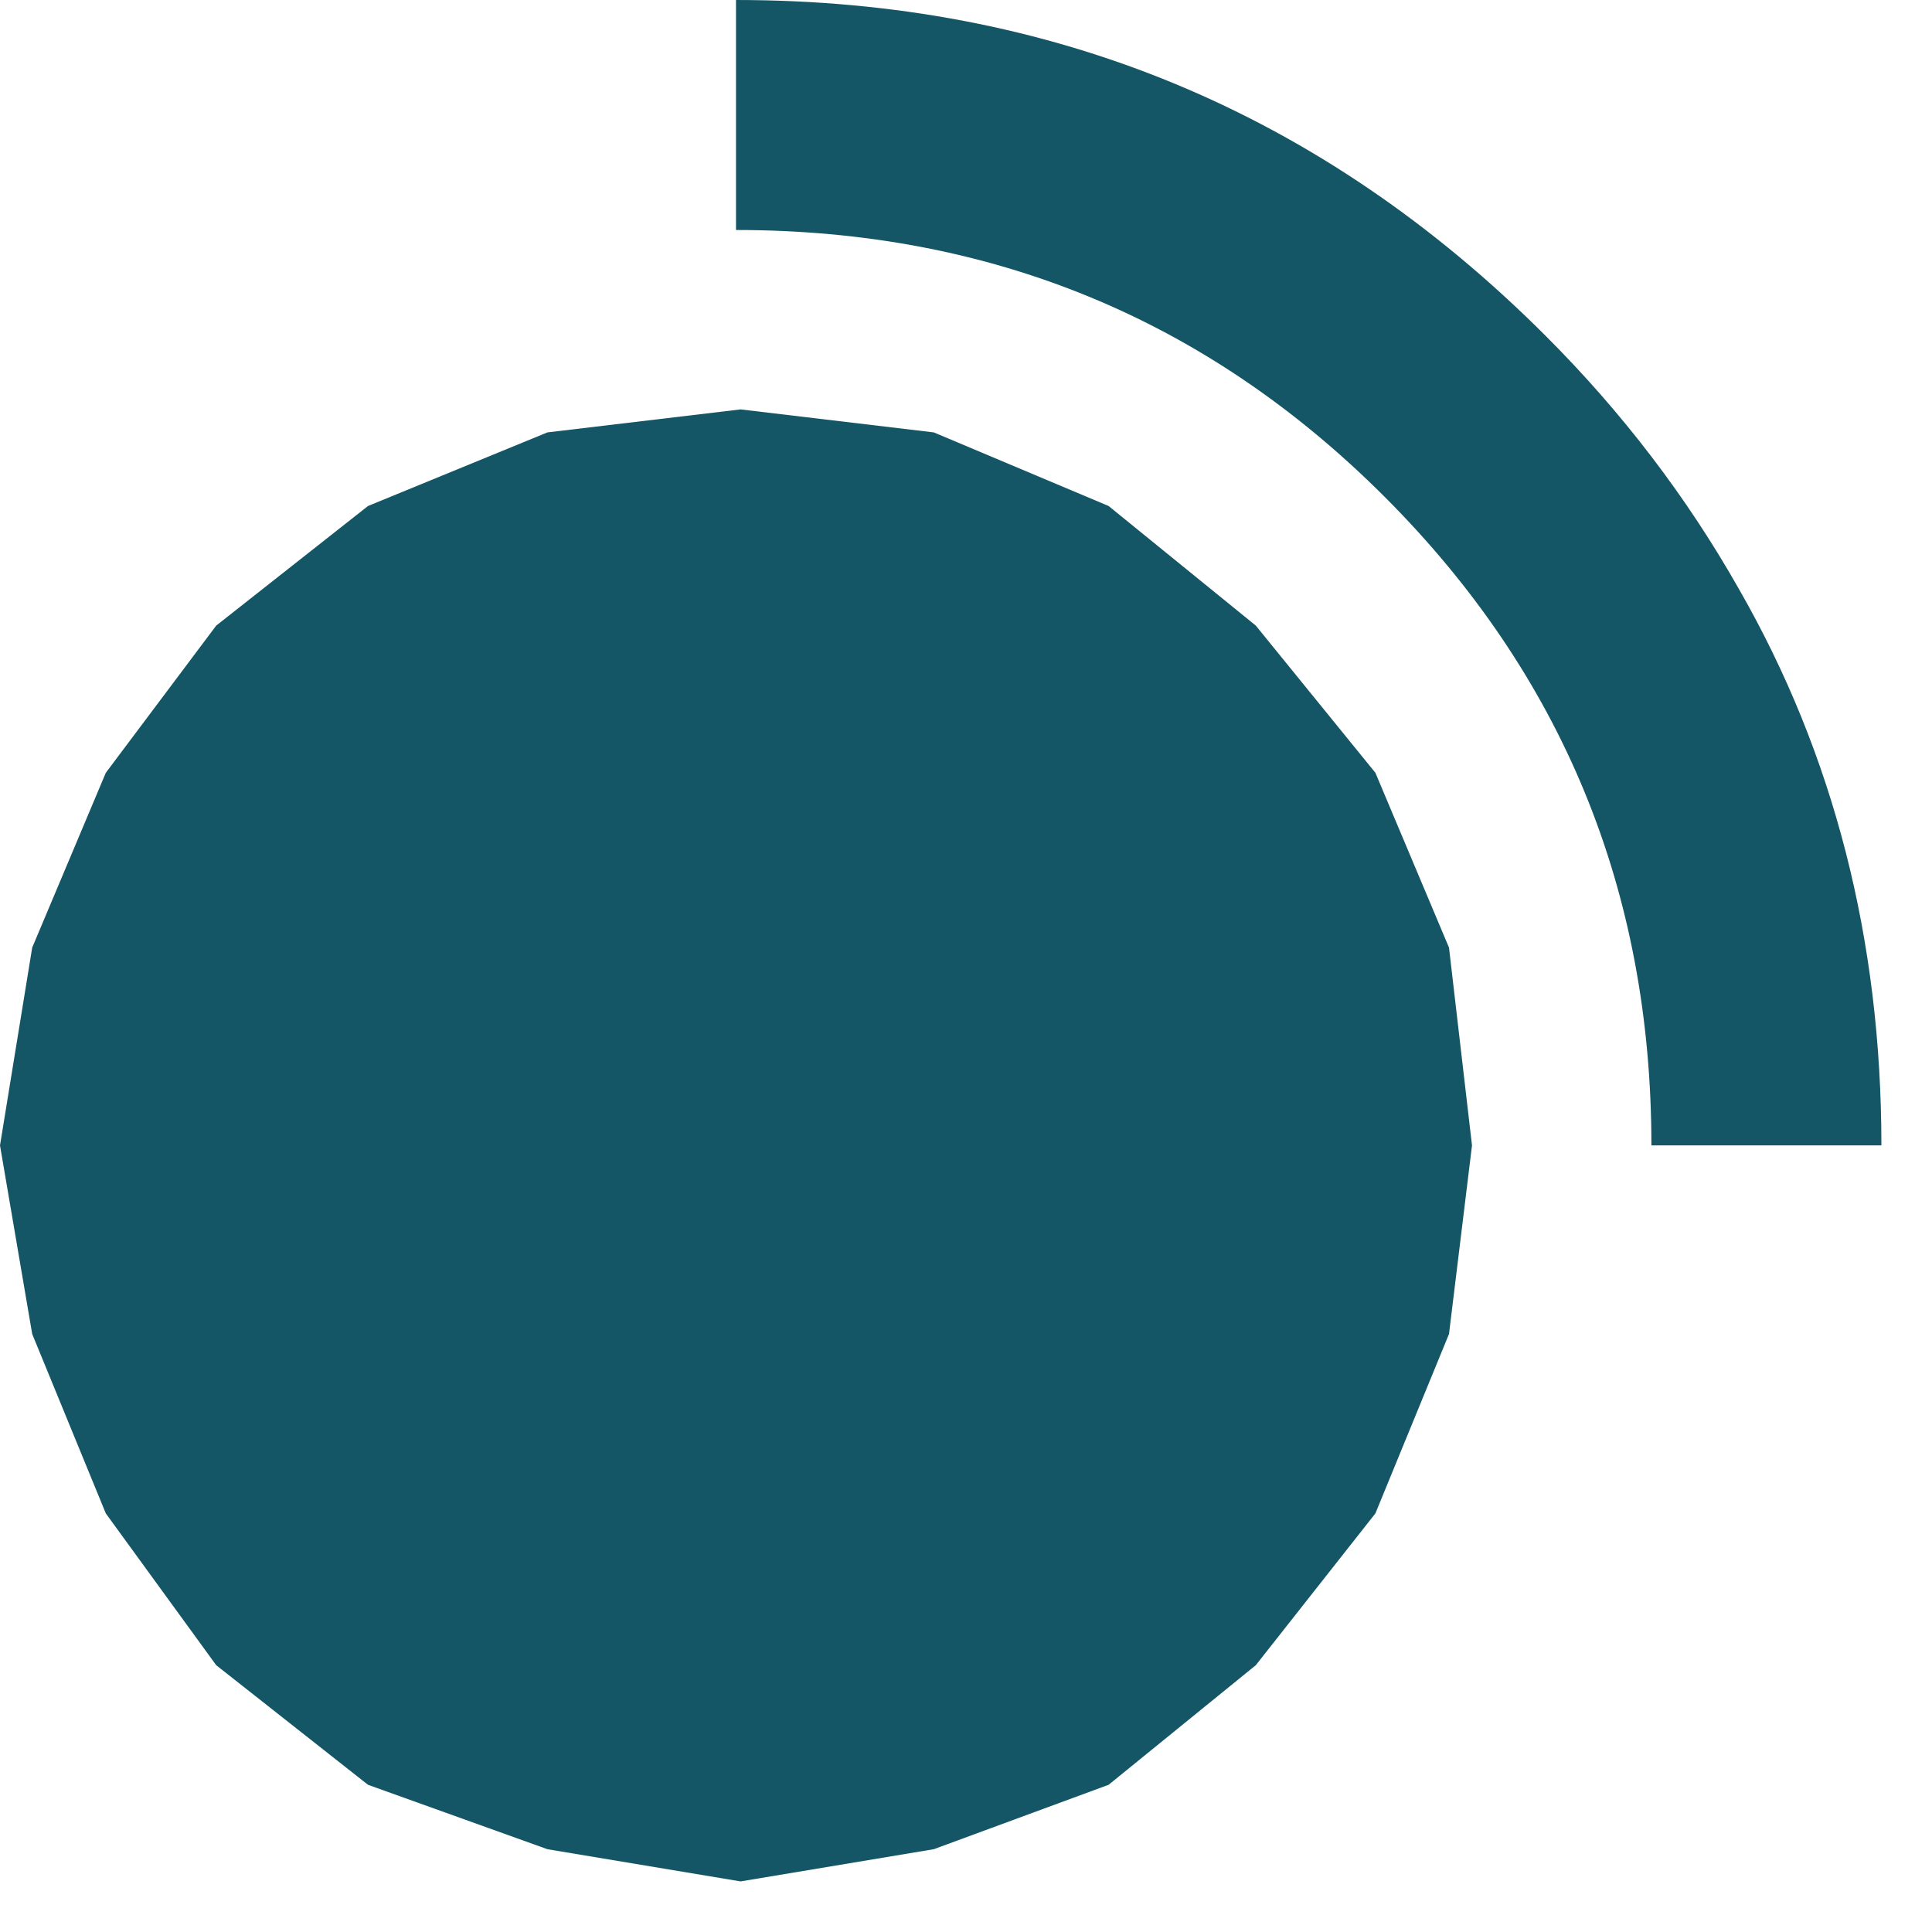 <?xml version="1.0" encoding="utf-8"?>
<svg version="1.1" id="Layer_1"
xmlns="http://www.w3.org/2000/svg"
xmlns:xlink="http://www.w3.org/1999/xlink"
xmlns:author="http://www.sothink.com"
width="21px" height="21px"
xml:space="preserve">
<g id="391" transform="matrix(1, 0, 0, 1, 8, 12.45)">
<path style="fill:#145665;fill-opacity:1" d="M5.65,-5.65L6.95 -4.05L7.75 -2.15L8 0L7.75 2.05L6.95 4L5.65 5.65L4.05 6.95L2.15 7.65L0.05 8L-2.05 7.65L-4 6.95L-5.65 5.65L-6.85 4L-7.65 2.05L-8 0L-7.65 -2.15L-6.85 -4.05L-5.65 -5.65L-4 -6.95L-2.05 -7.75L0.05 -8L2.15 -7.75L4.05 -6.95L5.65 -5.65" />
<path style="fill:#145665;fill-opacity:1" d="M0,-9.95L0 -12.45Q5.15 -12.45 8.8 -8.8Q10.05 -7.55 10.9 -6.05Q12.45 -3.35 12.45 0L9.95 0Q9.95 -4.15 7.05 -7.05Q4.15 -9.95 0 -9.95" />
</g>
</svg>
